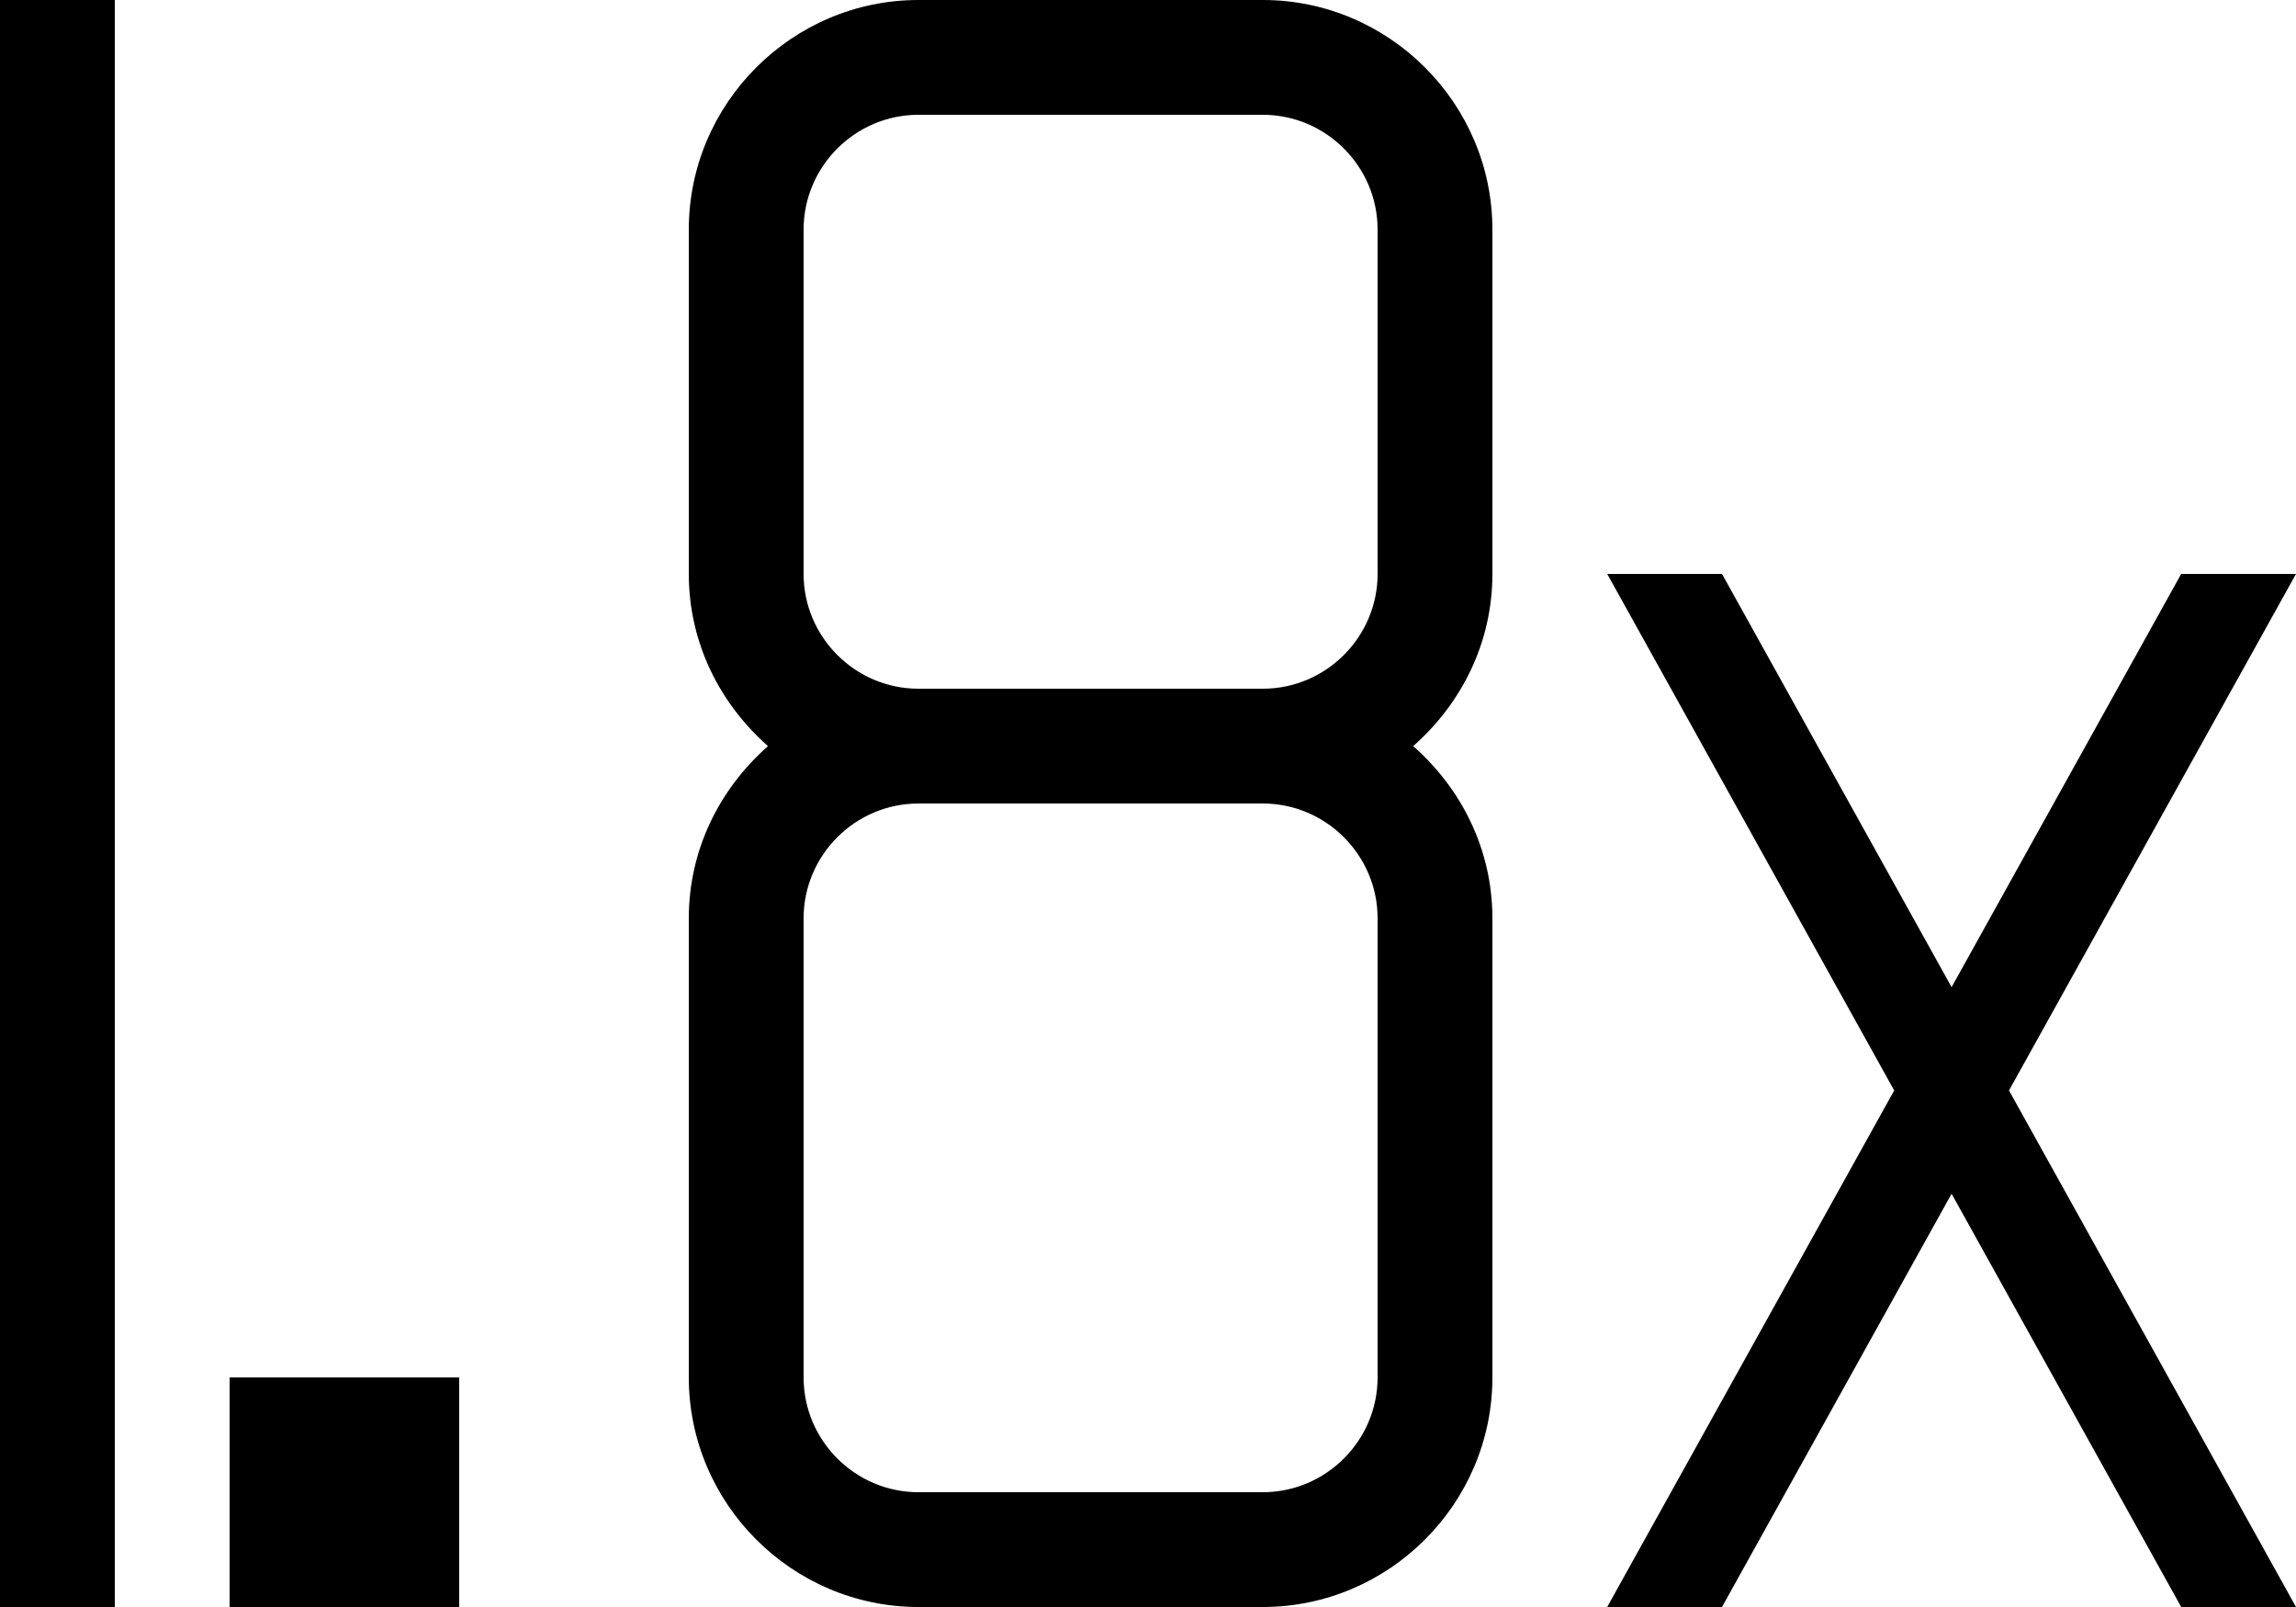 <svg xmlns="http://www.w3.org/2000/svg" viewBox="2 5 20 14"><g id="1_point_8x"><path d="M19.5,14.5L22,19h-1l-2-3.6L17,19h-1l2.5-4.5L16,10h1l2,3.6l2-3.6h1L19.5,14.5z M6,17H4v2h2V17z M2,5v14h1V5H2z M15,10V7 c0-1.1-0.9-2-2-2h-3C8.9,5,8,5.9,8,7v3c0,0.6,0.27,1.13,0.69,1.5C8.27,11.87,8,12.4,8,13v4c0,1.1,0.9,2,2,2h3c1.1,0,2-0.9,2-2v-4 c0-0.6-0.27-1.13-0.69-1.5C14.73,11.13,15,10.6,15,10z M14,13v4c0,0.55-0.45,1-1,1h-3c-0.55,0-1-0.45-1-1v-4c0-0.55,0.45-1,1-1h3 C13.55,12,14,12.45,14,13z M10,11c-0.55,0-1-0.45-1-1V7c0-0.55,0.45-1,1-1h3c0.55,0,1,0.45,1,1v3c0,0.55-0.45,1-1,1H10z"/></g></svg>